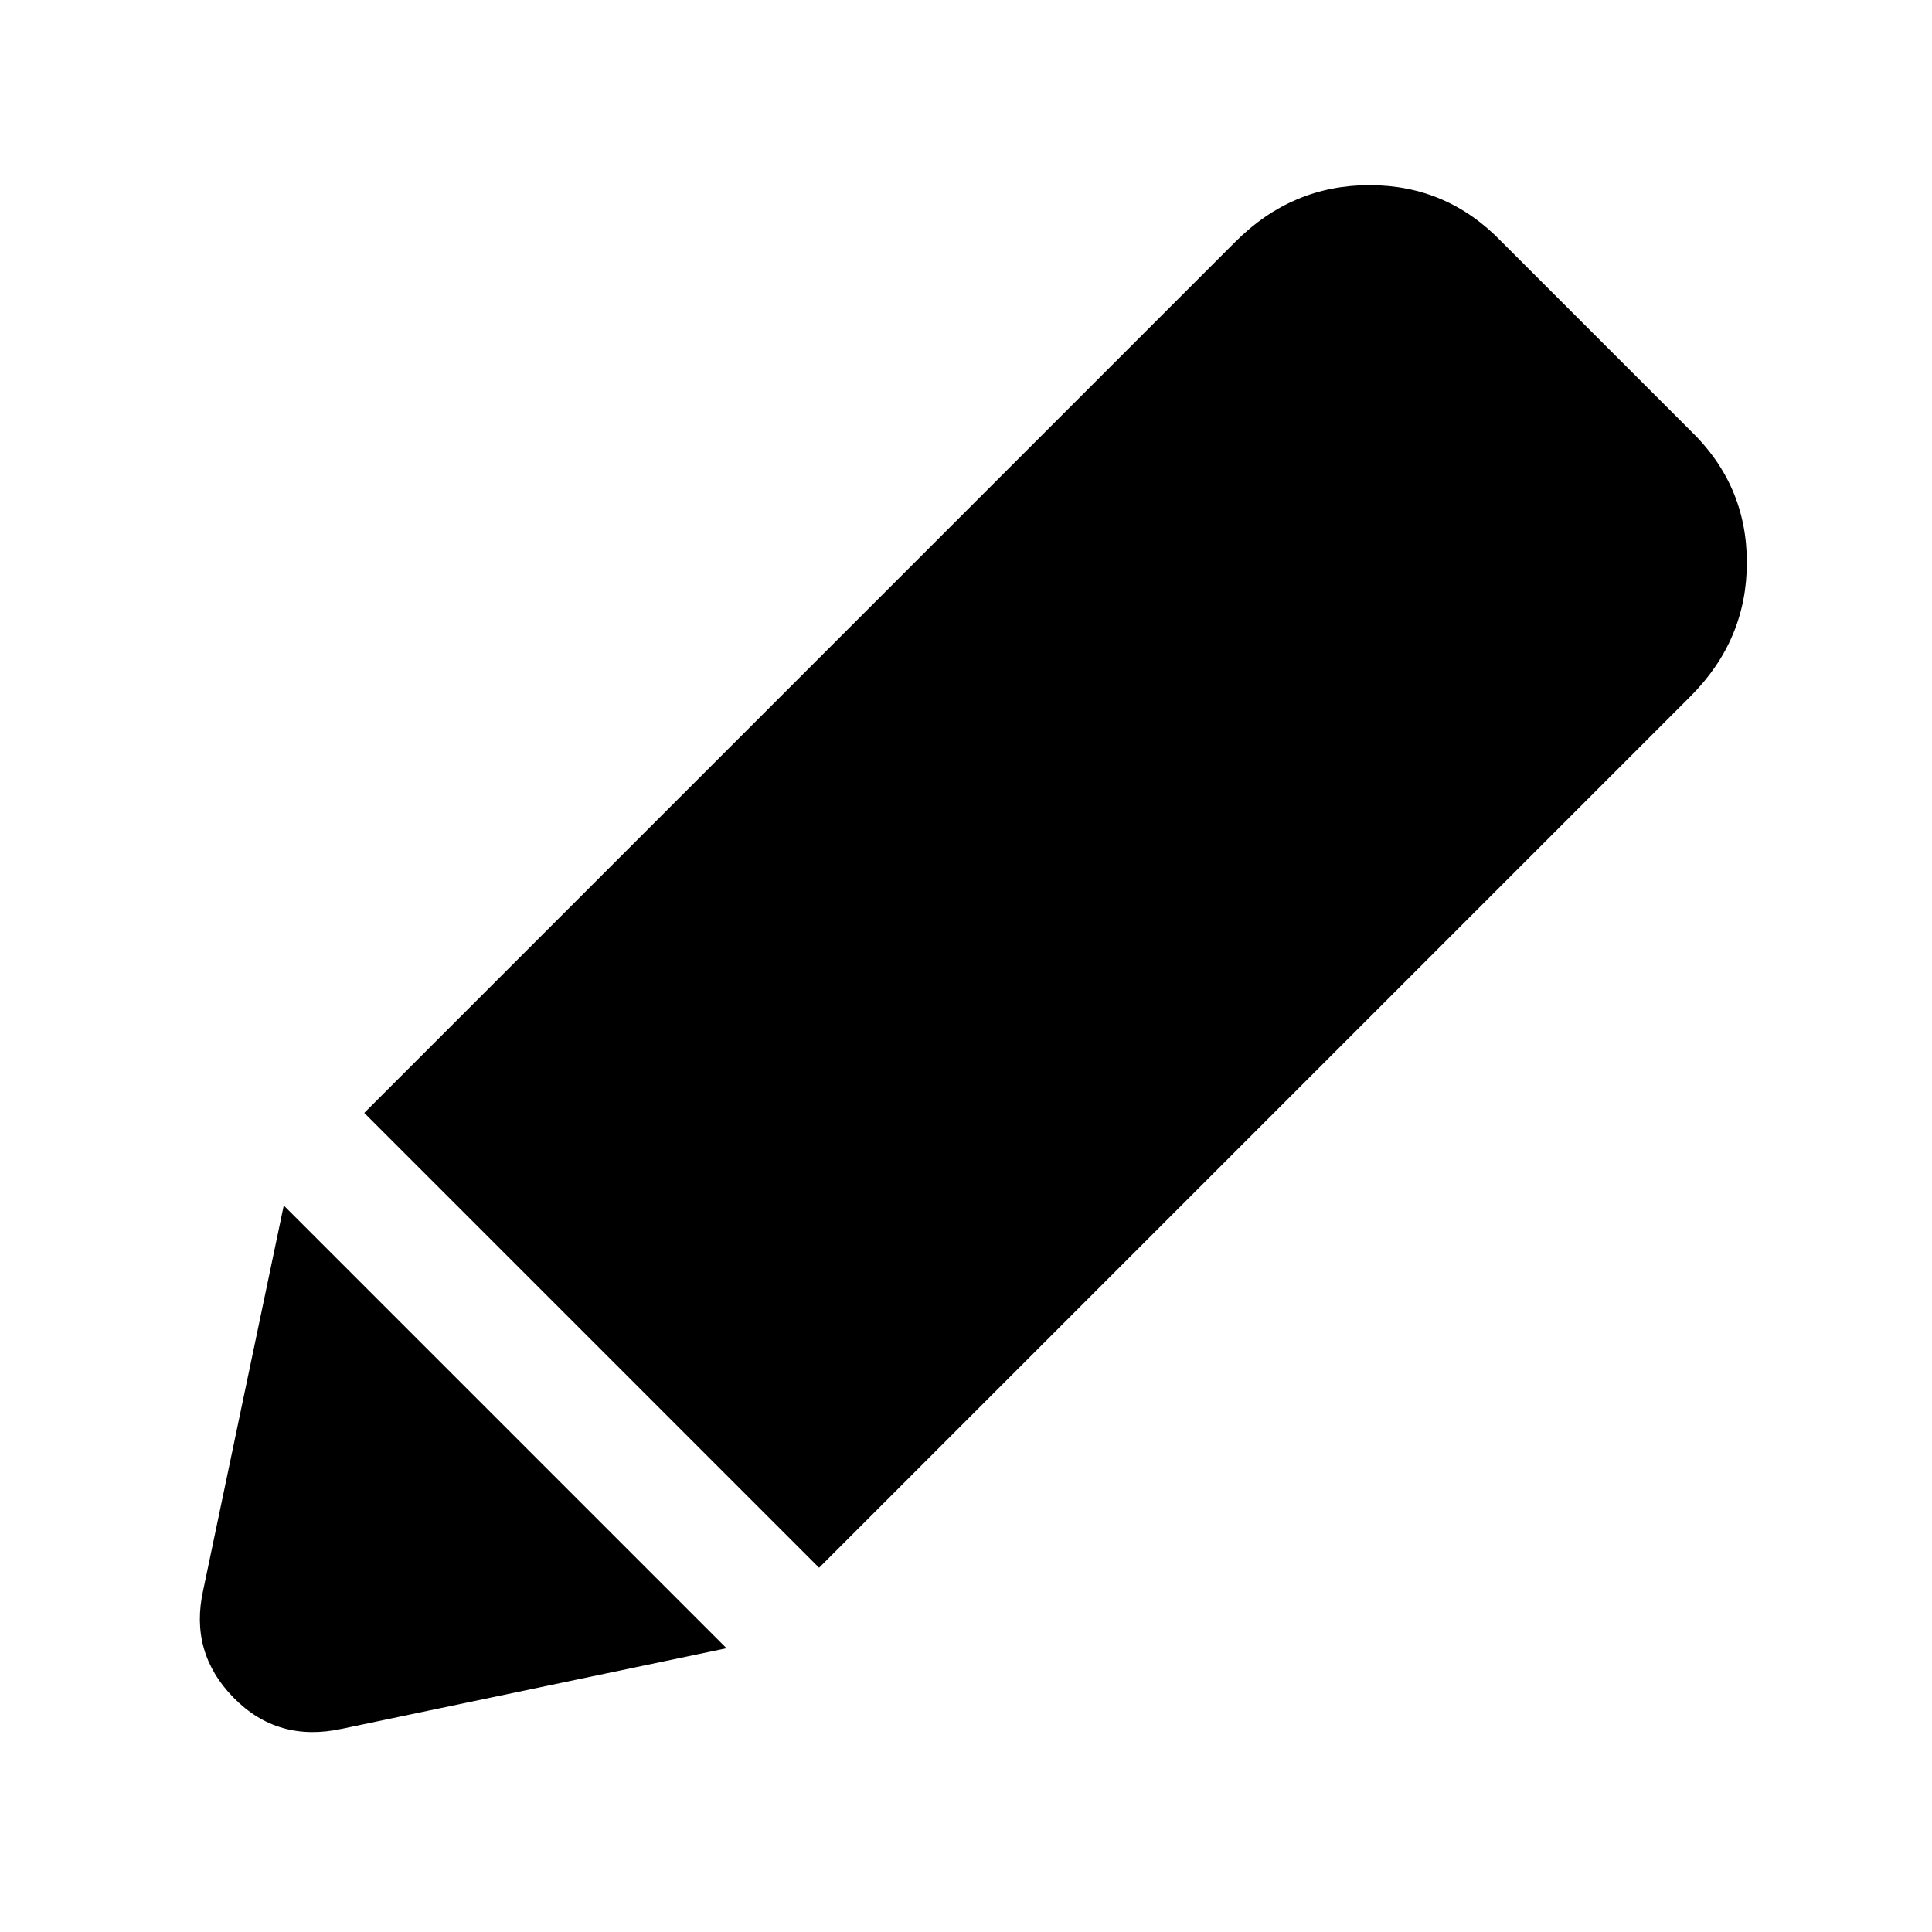 <svg xmlns="http://www.w3.org/2000/svg" width="48" height="48" viewBox="0 -960 960 960"><path d="M170-101q-32 7-54-15.5T101-170l40-191 220 220-191 40Zm237-80L181-407l433-433q28-28 66.5-28t65.5 28l94 94q28 27 28 65.5T840-614L407-181Z"/></svg>